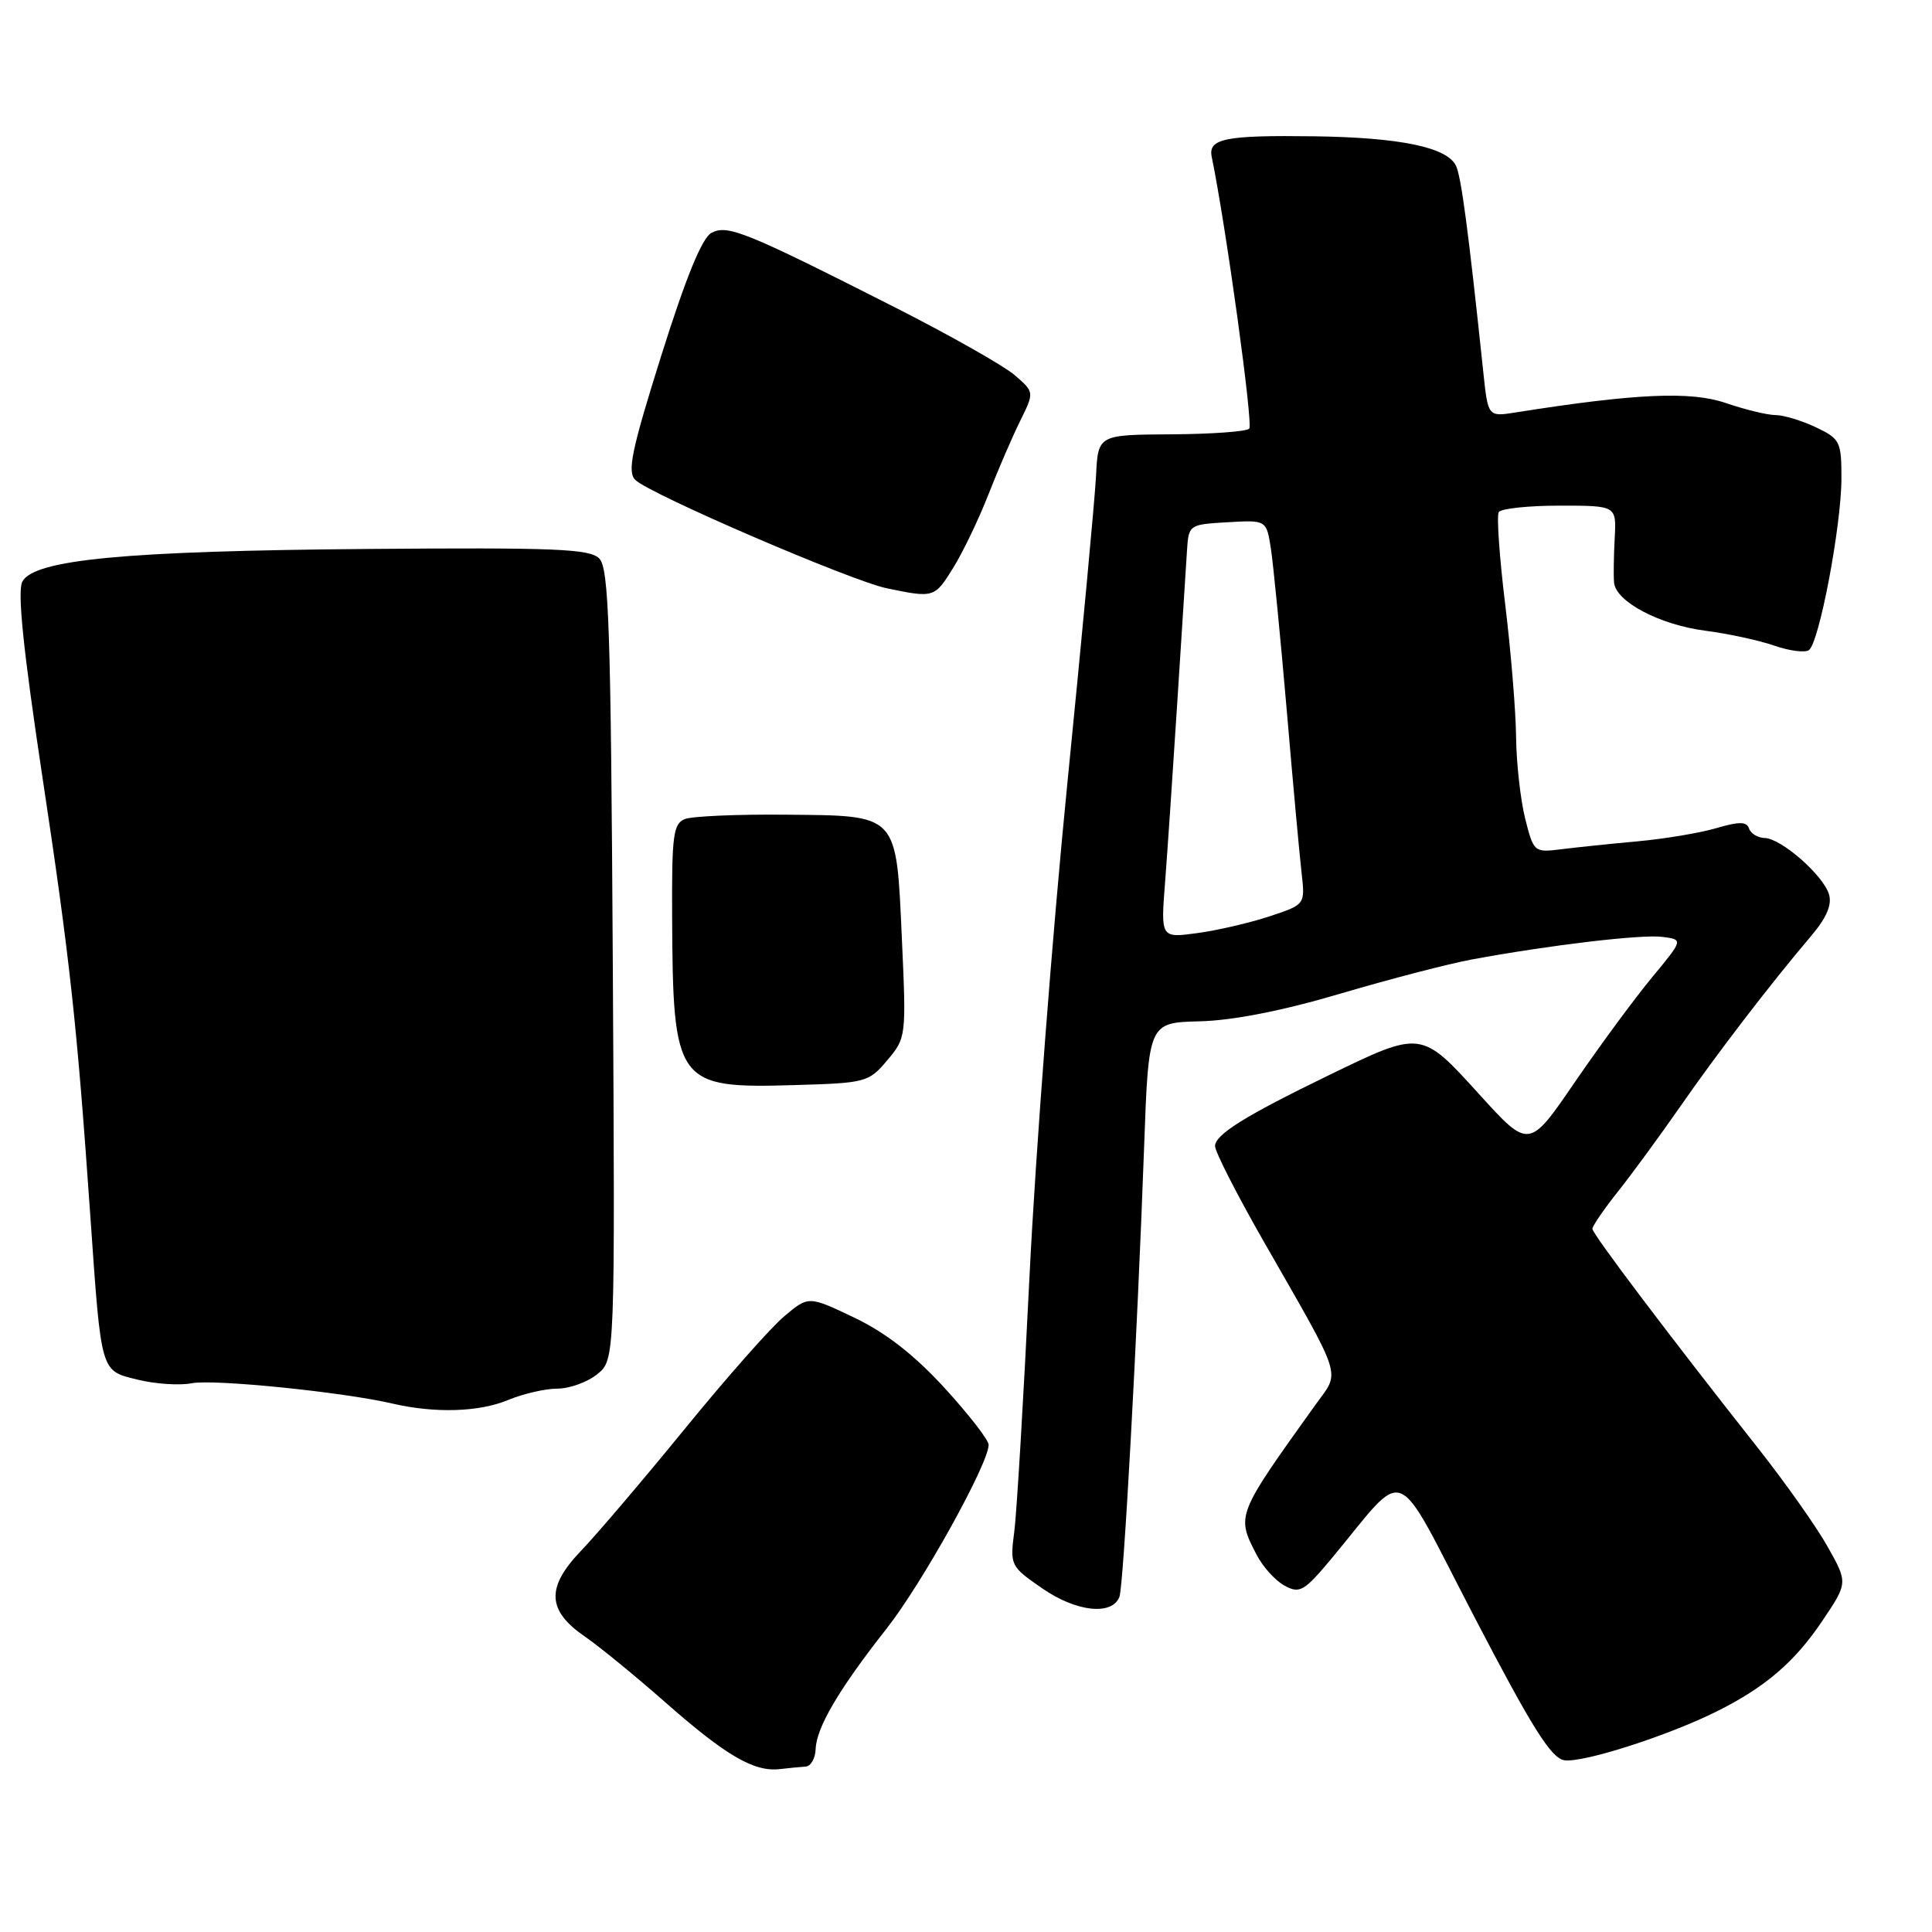 <?xml version="1.0" encoding="UTF-8" standalone="no"?>
<!DOCTYPE svg PUBLIC "-//W3C//DTD SVG 1.1//EN" "http://www.w3.org/Graphics/SVG/1.1/DTD/svg11.dtd" >
<svg xmlns="http://www.w3.org/2000/svg" xmlns:xlink="http://www.w3.org/1999/xlink" version="1.1" viewBox="0 0 256 256">
 <g >
 <path fill="currentColor"
d=" M 106.75 234.08 C 107.44 234.04 108.04 232.99 108.08 231.75 C 108.18 228.89 111.18 223.80 117.47 215.81 C 122.17 209.85 131.00 193.94 131.00 191.44 C 131.00 190.81 128.36 187.41 125.14 183.89 C 121.13 179.52 117.37 176.59 113.21 174.60 C 107.14 171.70 107.14 171.70 103.90 174.43 C 102.11 175.93 96.19 182.64 90.74 189.33 C 85.28 196.02 79.09 203.30 76.98 205.50 C 72.33 210.35 72.48 213.42 77.54 216.88 C 79.40 218.16 84.18 222.07 88.16 225.57 C 96.15 232.60 99.88 234.79 103.26 234.42 C 104.49 234.28 106.06 234.13 106.75 234.08 Z  M 227.50 226.76 C 233.88 223.58 237.79 220.24 241.45 214.80 C 244.86 209.73 244.86 209.73 242.18 204.96 C 240.71 202.33 236.57 196.48 233.00 191.95 C 221.29 177.13 211.01 163.51 211.00 162.83 C 211.00 162.46 212.54 160.21 214.43 157.83 C 216.32 155.45 220.01 150.40 222.65 146.61 C 227.49 139.63 234.57 130.40 240.00 124.00 C 242.03 121.61 242.77 119.87 242.35 118.50 C 241.58 115.96 236.02 111.09 233.83 111.04 C 232.92 111.02 231.98 110.45 231.76 109.79 C 231.45 108.85 230.47 108.84 227.43 109.73 C 225.27 110.37 220.57 111.15 217.00 111.48 C 213.43 111.80 208.87 112.28 206.87 112.53 C 203.28 112.98 203.22 112.92 202.09 108.46 C 201.47 105.97 200.93 101.13 200.89 97.71 C 200.86 94.30 200.21 86.37 199.45 80.11 C 198.68 73.84 198.30 68.33 198.59 67.86 C 198.88 67.39 202.51 67.00 206.65 67.00 C 214.18 67.00 214.18 67.00 213.96 71.25 C 213.83 73.59 213.79 76.25 213.87 77.17 C 214.07 79.71 219.89 82.79 226.01 83.58 C 229.03 83.97 233.12 84.86 235.10 85.55 C 237.08 86.24 239.14 86.51 239.68 86.15 C 241.04 85.25 244.00 69.63 244.00 63.36 C 244.00 58.51 243.82 58.14 240.60 56.61 C 238.73 55.73 236.33 55.00 235.28 55.00 C 234.22 55.00 231.23 54.28 228.64 53.39 C 223.98 51.81 216.69 52.14 200.84 54.65 C 197.17 55.23 197.17 55.23 196.55 49.36 C 194.56 30.45 193.61 23.33 192.91 21.93 C 191.69 19.50 185.49 18.22 174.16 18.06 C 162.35 17.90 160.06 18.36 160.56 20.78 C 162.43 29.86 166.08 56.26 165.53 56.80 C 165.15 57.19 160.48 57.52 155.17 57.55 C 145.50 57.61 145.50 57.61 145.23 63.05 C 145.08 66.05 143.36 84.47 141.41 104.00 C 139.46 123.53 137.22 152.78 136.42 169.00 C 135.63 185.22 134.72 200.53 134.39 203.00 C 133.82 207.42 133.89 207.56 138.15 210.50 C 142.64 213.59 147.36 214.10 148.33 211.59 C 148.88 210.14 150.69 177.24 151.60 152.00 C 152.19 135.50 152.19 135.50 158.97 135.33 C 163.36 135.22 169.91 133.94 177.62 131.66 C 184.15 129.73 191.97 127.70 195.00 127.14 C 205.37 125.22 217.50 123.79 220.28 124.14 C 223.05 124.50 223.05 124.50 218.91 129.50 C 216.63 132.25 212.03 138.49 208.68 143.38 C 202.60 152.27 202.60 152.27 195.98 144.97 C 188.29 136.50 188.36 136.51 176.00 142.51 C 164.96 147.87 161.01 150.34 161.00 151.86 C 161.00 152.61 163.87 158.23 167.37 164.36 C 178.14 183.19 177.61 181.54 174.32 186.12 C 163.79 200.82 163.80 200.78 166.51 206.02 C 167.34 207.63 169.02 209.47 170.23 210.12 C 172.23 211.20 172.82 210.85 176.47 206.47 C 186.68 194.21 184.45 193.29 195.37 214.27 C 203.01 228.95 205.52 232.94 207.27 233.24 C 209.67 233.63 220.97 230.02 227.50 226.76 Z  M 67.35 185.50 C 69.32 184.68 72.25 184.00 73.86 184.00 C 75.46 184.00 77.84 183.14 79.14 182.09 C 81.50 180.17 81.50 180.17 81.20 127.84 C 80.94 83.03 80.68 75.28 79.40 74.00 C 78.13 72.72 73.55 72.54 48.70 72.74 C 16.61 73.00 4.53 74.14 2.96 77.07 C 2.28 78.34 3.08 86.07 5.58 102.69 C 9.26 127.03 10.19 135.57 11.96 161.00 C 13.44 182.18 13.27 181.58 18.27 182.82 C 20.60 183.39 23.80 183.60 25.39 183.29 C 28.29 182.71 45.44 184.45 52.00 185.98 C 57.64 187.29 63.49 187.11 67.35 185.50 Z  M 117.56 140.50 C 120.07 137.53 120.09 137.35 119.51 124.50 C 118.74 107.64 119.16 108.09 104.00 107.95 C 97.67 107.89 91.71 108.15 90.75 108.53 C 89.21 109.13 89.01 110.69 89.06 121.36 C 89.16 143.63 89.60 144.24 105.26 143.78 C 114.73 143.51 115.11 143.41 117.56 140.50 Z  M 126.30 75.25 C 127.58 73.19 129.69 68.80 130.98 65.50 C 132.27 62.20 134.17 57.80 135.20 55.73 C 137.06 51.96 137.06 51.96 134.43 49.69 C 132.98 48.45 125.88 44.43 118.65 40.76 C 98.77 30.68 96.39 29.72 94.27 30.86 C 93.02 31.52 90.90 36.72 87.64 47.06 C 83.68 59.66 83.09 62.51 84.18 63.59 C 86.08 65.47 112.75 76.96 117.50 77.95 C 123.75 79.25 123.84 79.22 126.30 75.25 Z  M 154.38 116.90 C 154.69 112.83 155.42 102.08 156.00 93.00 C 156.58 83.92 157.15 74.92 157.28 73.00 C 157.50 69.52 157.54 69.50 162.65 69.20 C 167.81 68.90 167.81 68.90 168.40 72.70 C 168.72 74.79 169.66 84.38 170.49 94.00 C 171.31 103.62 172.20 113.38 172.47 115.68 C 172.94 119.86 172.94 119.86 168.22 121.42 C 165.62 122.28 161.32 123.28 158.65 123.64 C 153.80 124.30 153.80 124.30 154.38 116.90 Z "/>
</g>
</svg>